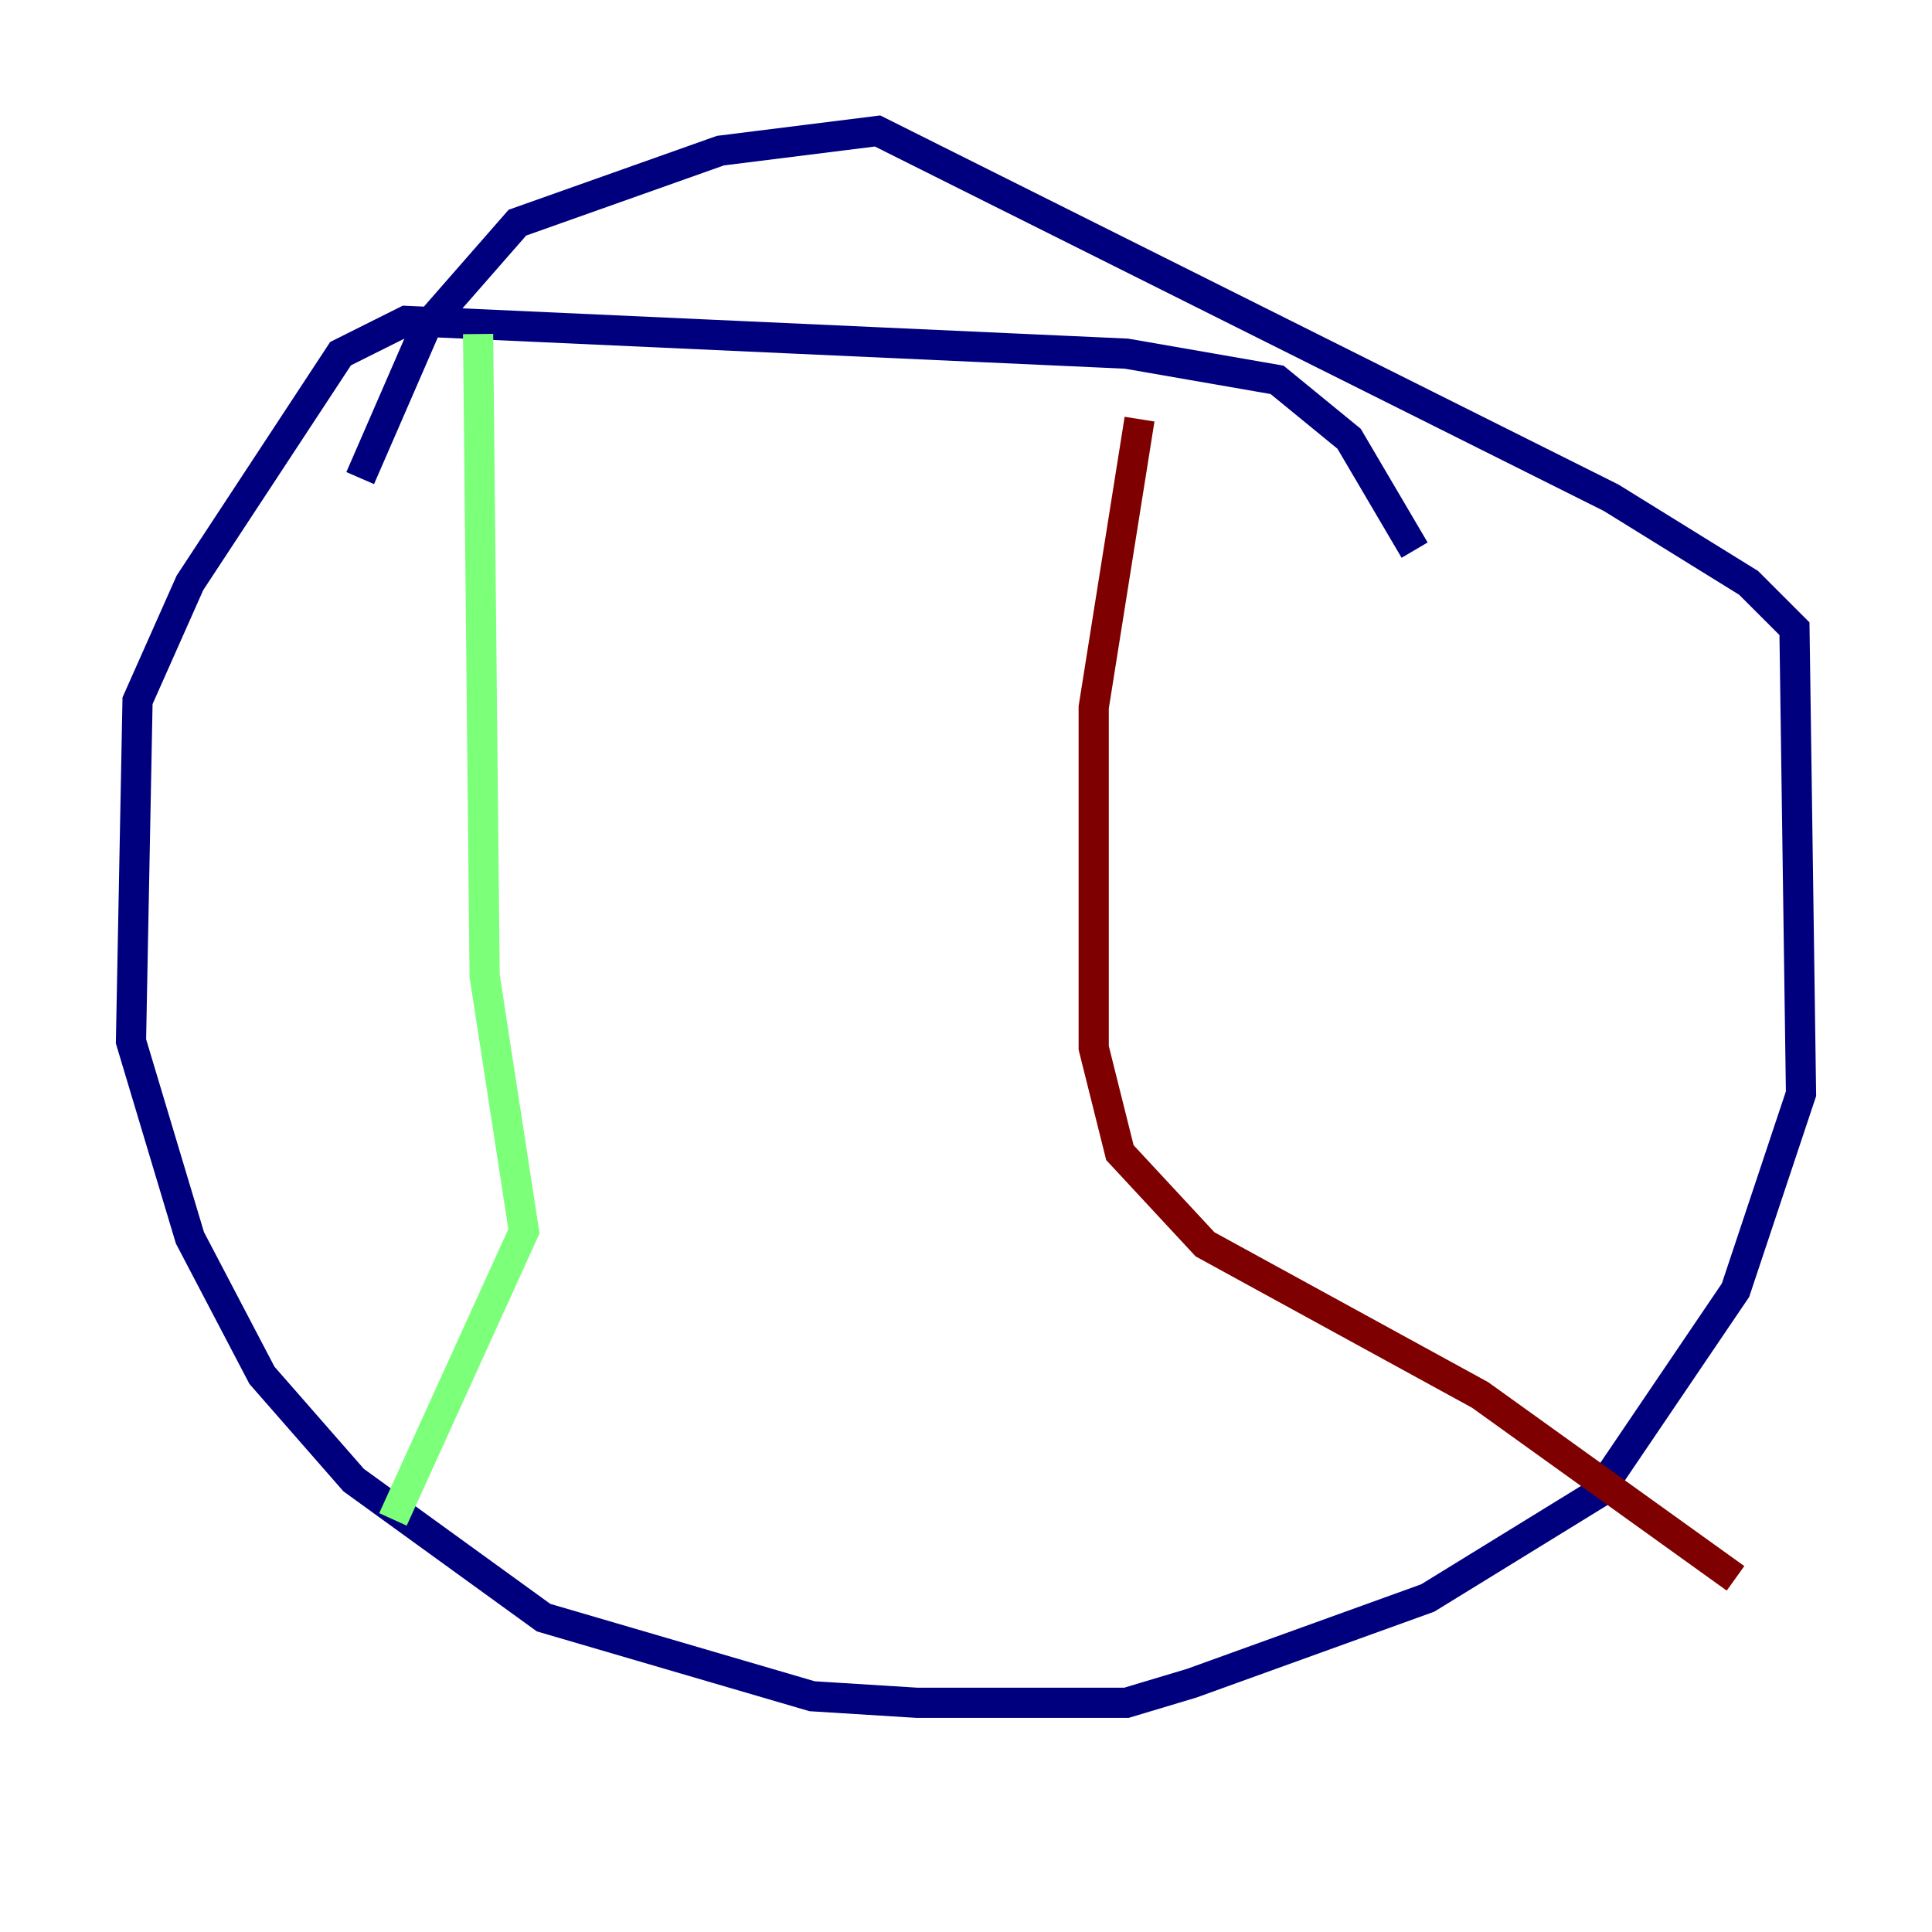 <?xml version="1.0" encoding="utf-8" ?>
<svg baseProfile="tiny" height="128" version="1.2" viewBox="0,0,128,128" width="128" xmlns="http://www.w3.org/2000/svg" xmlns:ev="http://www.w3.org/2001/xml-events" xmlns:xlink="http://www.w3.org/1999/xlink"><defs /><polyline fill="none" points="93.722,36.447 89.383,29.071 84.61,25.166 74.63,23.43 26.902,21.261 22.563,23.43 12.583,38.617 9.112,46.427 8.678,68.99 12.583,82.007 17.356,91.119 23.43,98.061 36.014,107.173 53.803,112.38 60.746,112.814 74.63,112.814 78.969,111.512 94.59,105.871 105.871,98.929 114.983,85.478 119.322,72.461 118.888,41.654 115.851,38.617 106.739,32.976 58.142,8.678 47.729,9.98 34.278,14.752 28.203,21.695 23.864,31.675" stroke="#00007f" stroke-width="2" /><polyline fill="none" points="31.675,22.129 32.108,64.651 34.712,81.573 26.034,100.664" stroke="#7cff79" stroke-width="2" /><polyline fill="none" points="75.498,27.77 72.461,46.861 72.461,69.424 74.197,76.366 79.837,82.441 98.061,92.42 114.983,104.57" stroke="#7f0000" stroke-width="2" /></svg>